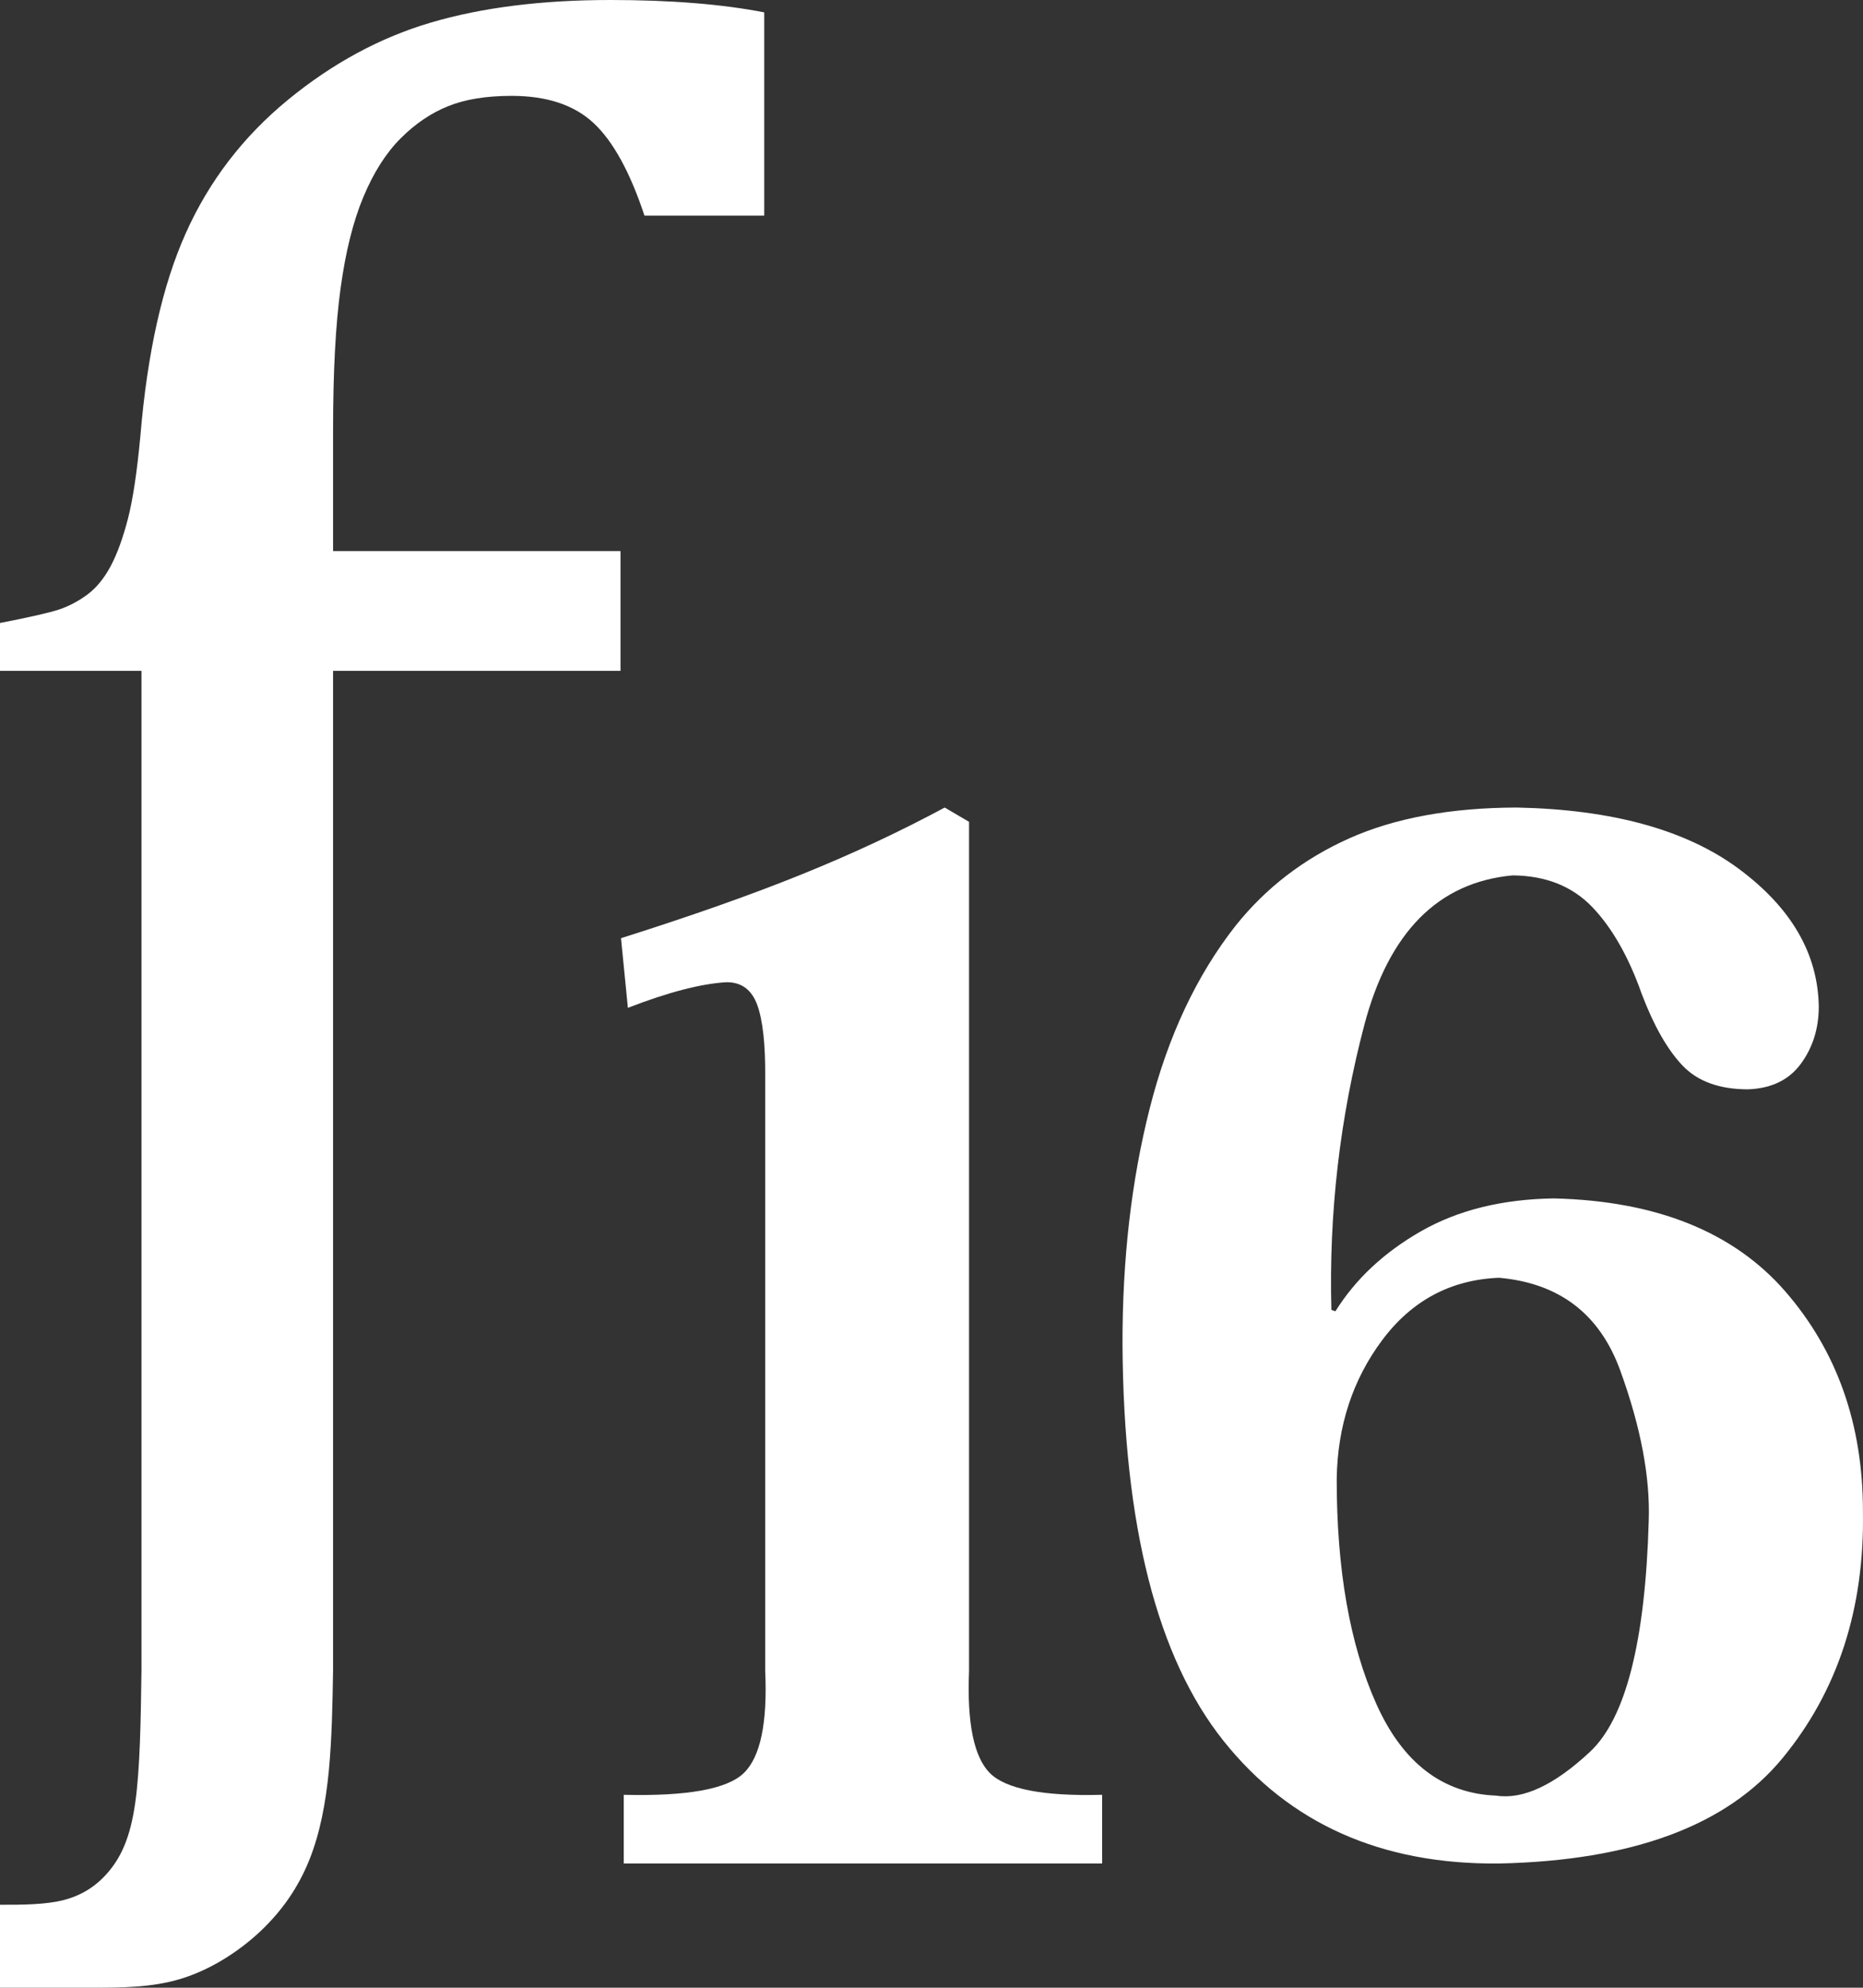<?xml version="1.0" encoding="utf-8"?>
<!-- Generator: Adobe Illustrator 19.0.0, SVG Export Plug-In . SVG Version: 6.00 Build 0)  -->
<svg version="1.1" id="XMLID_2_" xmlns="http://www.w3.org/2000/svg" xmlns:xlink="http://www.w3.org/1999/xlink" x="0px" y="0px"
	 viewBox="0 0 29.997 31.996" enable-background="new 0 0 29.997 31.996" xml:space="preserve">
<rect x="0" y="0" width="29.997" height="31.996" fill="#333333" stroke="none"/>
<g id="img_x5F_func16">
	<path id="XMLID_95_" fill="#FFFFFF" d="M12.321,26.902c0.037,0.833-0.077,1.379-0.344,1.638c-0.266,0.259-0.911,0.376-1.934,0.351
		v1.106h7.703v-1.106c-0.949,0.025-1.552-0.092-1.809-0.351c-0.256-0.259-0.368-0.805-0.334-1.638V13.229l-0.392-0.23
		c-0.729,0.392-1.498,0.751-2.306,1.077c-0.808,0.327-1.777,0.669-2.906,1.026l0.111,1.121c0.651-0.252,1.18-0.389,1.585-0.412
		c0.241-0.003,0.407,0.118,0.497,0.363c0.09,0.246,0.133,0.635,0.129,1.169V26.902"/>
	<path id="XMLID_92_" fill="#FFFFFF" d="M26.547,24.478c-0.055,1.944-0.371,3.185-0.946,3.721c-0.575,0.537-1.079,0.772-1.511,0.705
		c-0.862-0.034-1.505-0.527-1.931-1.48c-0.425-0.952-0.637-2.159-0.636-3.62c0.013-0.852,0.258-1.597,0.733-2.233
		c0.476-0.636,1.102-0.971,1.879-1.003c0.972,0.086,1.623,0.583,1.953,1.492C26.418,22.968,26.571,23.775,26.547,24.478
		 M21.437,21.085c-0.041-1.559,0.136-3.087,0.53-4.584c0.395-1.496,1.191-2.3,2.389-2.41c0.534,0.005,0.96,0.175,1.281,0.509
		c0.32,0.334,0.587,0.802,0.799,1.404c0.193,0.507,0.41,0.889,0.652,1.145c0.243,0.257,0.594,0.385,1.054,0.386
		c0.378-0.013,0.663-0.15,0.854-0.411c0.192-0.261,0.288-0.567,0.289-0.917c-0.012-0.853-0.441-1.593-1.287-2.221
		c-0.846-0.627-2.038-0.956-3.576-0.987c-1.066,0.003-1.966,0.169-2.699,0.497c-0.733,0.328-1.342,0.797-1.828,1.405
		c-0.629,0.801-1.09,1.782-1.384,2.945c-0.295,1.163-0.44,2.43-0.437,3.801c0.018,2.914,0.56,5.038,1.625,6.374
		s2.544,1.994,4.436,1.976c2.148-0.046,3.669-0.61,4.563-1.692c0.893-1.083,1.326-2.411,1.298-3.984
		c-0.001-1.399-0.419-2.577-1.252-3.535c-0.834-0.957-2.075-1.455-3.724-1.495c-0.833,0.012-1.546,0.189-2.141,0.529
		c-0.595,0.341-1.054,0.77-1.377,1.288L21.437,21.085z"/>
	<path id="XMLID_91_" fill="#FFFFFF" d="M5.363,26.881c-0.009,0.55-0.019,1.101-0.068,1.62c-0.05,0.519-0.141,1.007-0.316,1.442
		c-0.175,0.435-0.436,0.816-0.792,1.15c-0.356,0.333-0.808,0.618-1.279,0.761c-0.47,0.142-0.959,0.142-1.448,0.142H0v-1.335
		c0.366,0,0.732,0,1.033-0.078c0.3-0.079,0.534-0.235,0.725-0.466c0.191-0.231,0.339-0.536,0.418-1.088
		c0.08-0.552,0.091-1.35,0.102-2.148V10.799H0v-0.771c0.478-0.093,0.795-0.165,0.952-0.217c0.157-0.053,0.307-0.132,0.452-0.238
		c0.145-0.107,0.27-0.259,0.377-0.458C1.887,8.916,1.98,8.66,2.061,8.346c0.08-0.313,0.146-0.755,0.199-1.325
		c0.112-1.342,0.356-2.432,0.732-3.269C3.367,2.914,3.915,2.2,4.634,1.609c0.719-0.59,1.488-1.006,2.308-1.247
		C7.761,0.121,8.724,0,9.828,0c0.973,0,1.798,0.067,2.477,0.199v3.272h-1.928c-0.233-0.703-0.507-1.2-0.82-1.491
		c-0.313-0.291-0.753-0.437-1.32-0.437c-0.405,0-0.746,0.055-1.021,0.166c-0.275,0.11-0.53,0.283-0.765,0.518
		s-0.435,0.549-0.6,0.943C5.686,3.564,5.564,4.054,5.484,4.64C5.403,5.227,5.363,5.99,5.363,6.93v1.941h4.628v1.928H5.363V26.881"/>
</g>
</svg>
